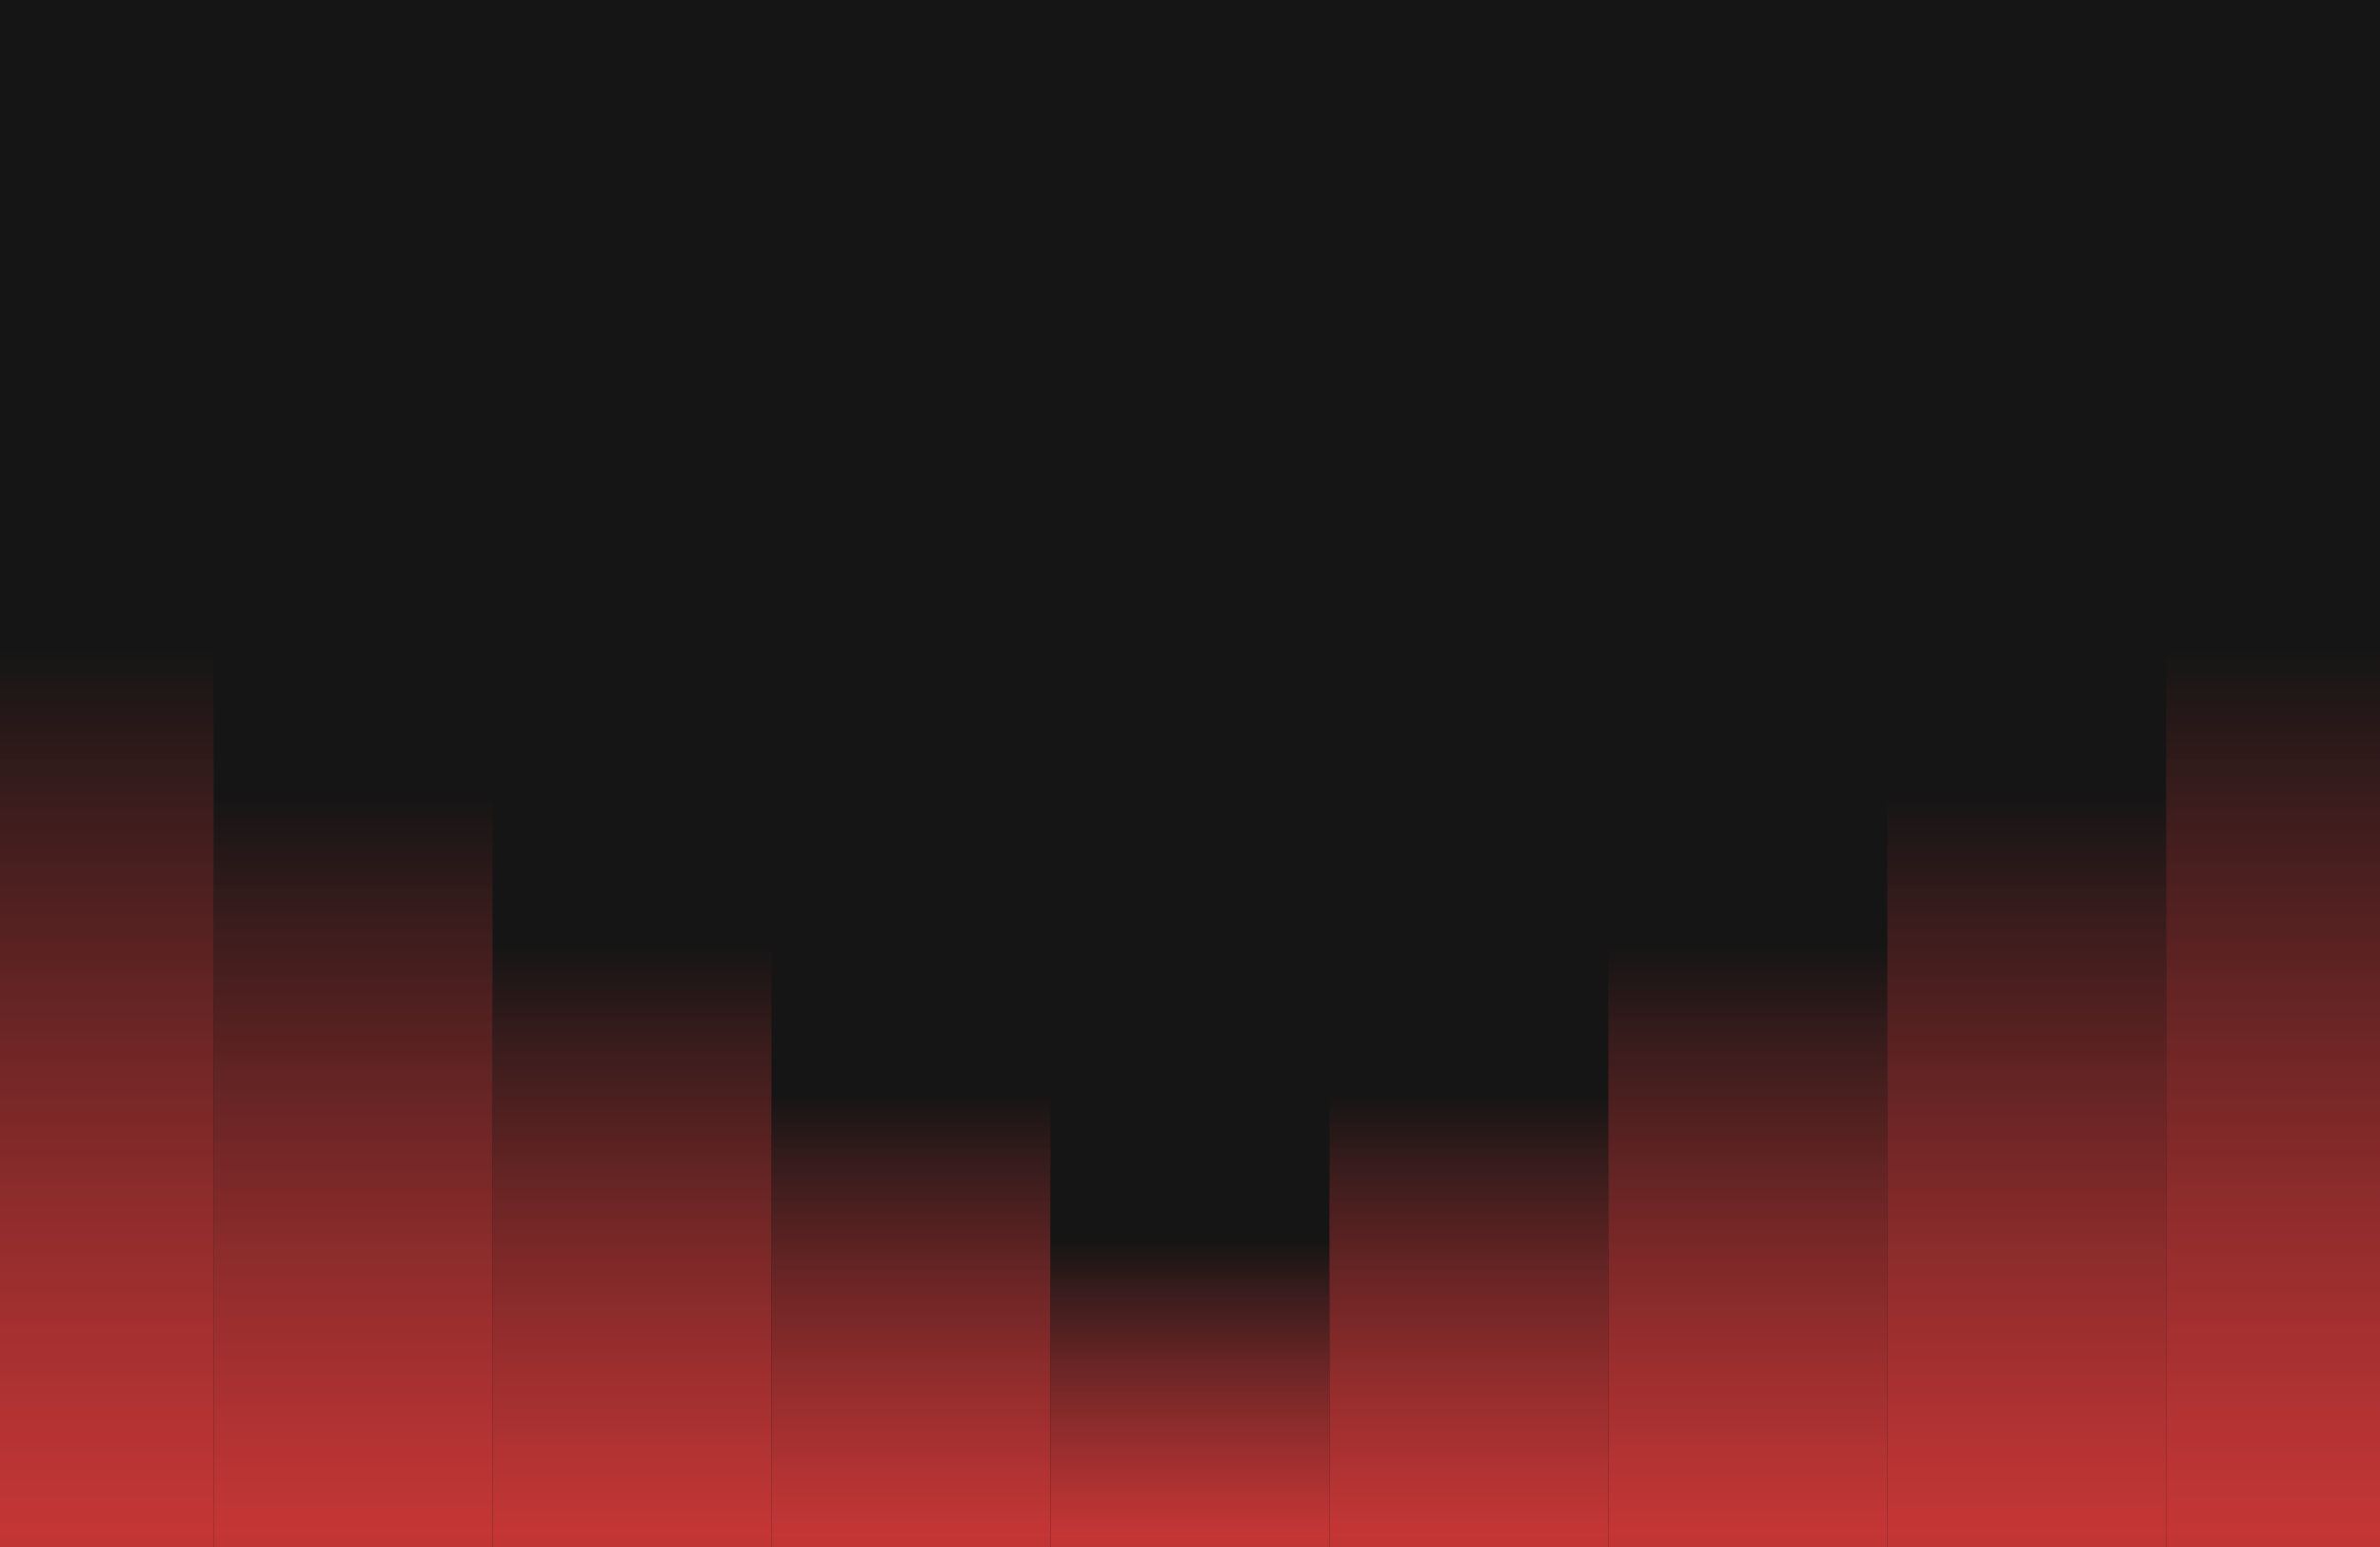 <svg width="1280" height="832" viewBox="0 0 1280 832" fill="none" xmlns="http://www.w3.org/2000/svg">
<g clip-path="url(#clip0_41_26)">
<rect width="1280" height="832" fill="#151515"/>
<rect width="150" height="1200" transform="translate(-35 228)" fill="url(#paint0_linear_41_26)"/>
<rect width="150" height="1000" transform="translate(115 328)" fill="url(#paint1_linear_41_26)"/>
<rect width="150" height="800" transform="translate(265 428)" fill="url(#paint2_linear_41_26)"/>
<rect width="150" height="600" transform="translate(415 528)" fill="url(#paint3_linear_41_26)"/>
<rect width="150" height="400" transform="translate(565 628)" fill="url(#paint4_linear_41_26)"/>
<rect width="150" height="600" transform="matrix(-1 0 0 1 865 528)" fill="url(#paint5_linear_41_26)"/>
<rect width="150" height="800" transform="matrix(-1 0 0 1 1015 428)" fill="url(#paint6_linear_41_26)"/>
<rect width="150" height="1000" transform="matrix(-1 0 0 1 1165 328)" fill="url(#paint7_linear_41_26)"/>
<rect width="150" height="1200" transform="matrix(-1 0 0 1 1315 228)" fill="url(#paint8_linear_41_26)"/>
</g>
<defs>
<linearGradient id="paint0_linear_41_26" x1="75" y1="0" x2="75" y2="1200" gradientUnits="userSpaceOnUse">
<stop offset="0.1" stop-color="#151515"/>
<stop offset="0.495" stop-color="#F03E3E" stop-opacity="0.8"/>
<stop offset="1" stop-color="#151515"/>
</linearGradient>
<linearGradient id="paint1_linear_41_26" x1="75" y1="0" x2="75" y2="1000" gradientUnits="userSpaceOnUse">
<stop offset="0.1" stop-color="#151515"/>
<stop offset="0.495" stop-color="#F03E3E" stop-opacity="0.8"/>
<stop offset="1" stop-color="#151515"/>
</linearGradient>
<linearGradient id="paint2_linear_41_26" x1="75" y1="0" x2="75" y2="800" gradientUnits="userSpaceOnUse">
<stop offset="0.1" stop-color="#151515"/>
<stop offset="0.495" stop-color="#F03E3E" stop-opacity="0.8"/>
<stop offset="1" stop-color="#151515"/>
</linearGradient>
<linearGradient id="paint3_linear_41_26" x1="75" y1="0" x2="75" y2="600" gradientUnits="userSpaceOnUse">
<stop offset="0.1" stop-color="#151515"/>
<stop offset="0.495" stop-color="#F03E3E" stop-opacity="0.8"/>
<stop offset="1" stop-color="#151515"/>
</linearGradient>
<linearGradient id="paint4_linear_41_26" x1="75" y1="0" x2="75" y2="400" gradientUnits="userSpaceOnUse">
<stop offset="0.1" stop-color="#151515"/>
<stop offset="0.495" stop-color="#F03E3E" stop-opacity="0.8"/>
<stop offset="1" stop-color="#151515"/>
</linearGradient>
<linearGradient id="paint5_linear_41_26" x1="75" y1="0" x2="75" y2="600" gradientUnits="userSpaceOnUse">
<stop offset="0.1" stop-color="#151515"/>
<stop offset="0.495" stop-color="#F03E3E" stop-opacity="0.8"/>
<stop offset="1" stop-color="#151515"/>
</linearGradient>
<linearGradient id="paint6_linear_41_26" x1="75" y1="0" x2="75" y2="800" gradientUnits="userSpaceOnUse">
<stop offset="0.1" stop-color="#151515"/>
<stop offset="0.495" stop-color="#F03E3E" stop-opacity="0.8"/>
<stop offset="1" stop-color="#151515"/>
</linearGradient>
<linearGradient id="paint7_linear_41_26" x1="75" y1="0" x2="75" y2="1000" gradientUnits="userSpaceOnUse">
<stop offset="0.1" stop-color="#151515"/>
<stop offset="0.495" stop-color="#F03E3E" stop-opacity="0.8"/>
<stop offset="1" stop-color="#151515"/>
</linearGradient>
<linearGradient id="paint8_linear_41_26" x1="75" y1="0" x2="75" y2="1200" gradientUnits="userSpaceOnUse">
<stop offset="0.1" stop-color="#151515"/>
<stop offset="0.495" stop-color="#F03E3E" stop-opacity="0.8"/>
<stop offset="1" stop-color="#151515"/>
</linearGradient>
<clipPath id="clip0_41_26">
<rect width="1280" height="832" fill="white"/>
</clipPath>
</defs>
</svg>
